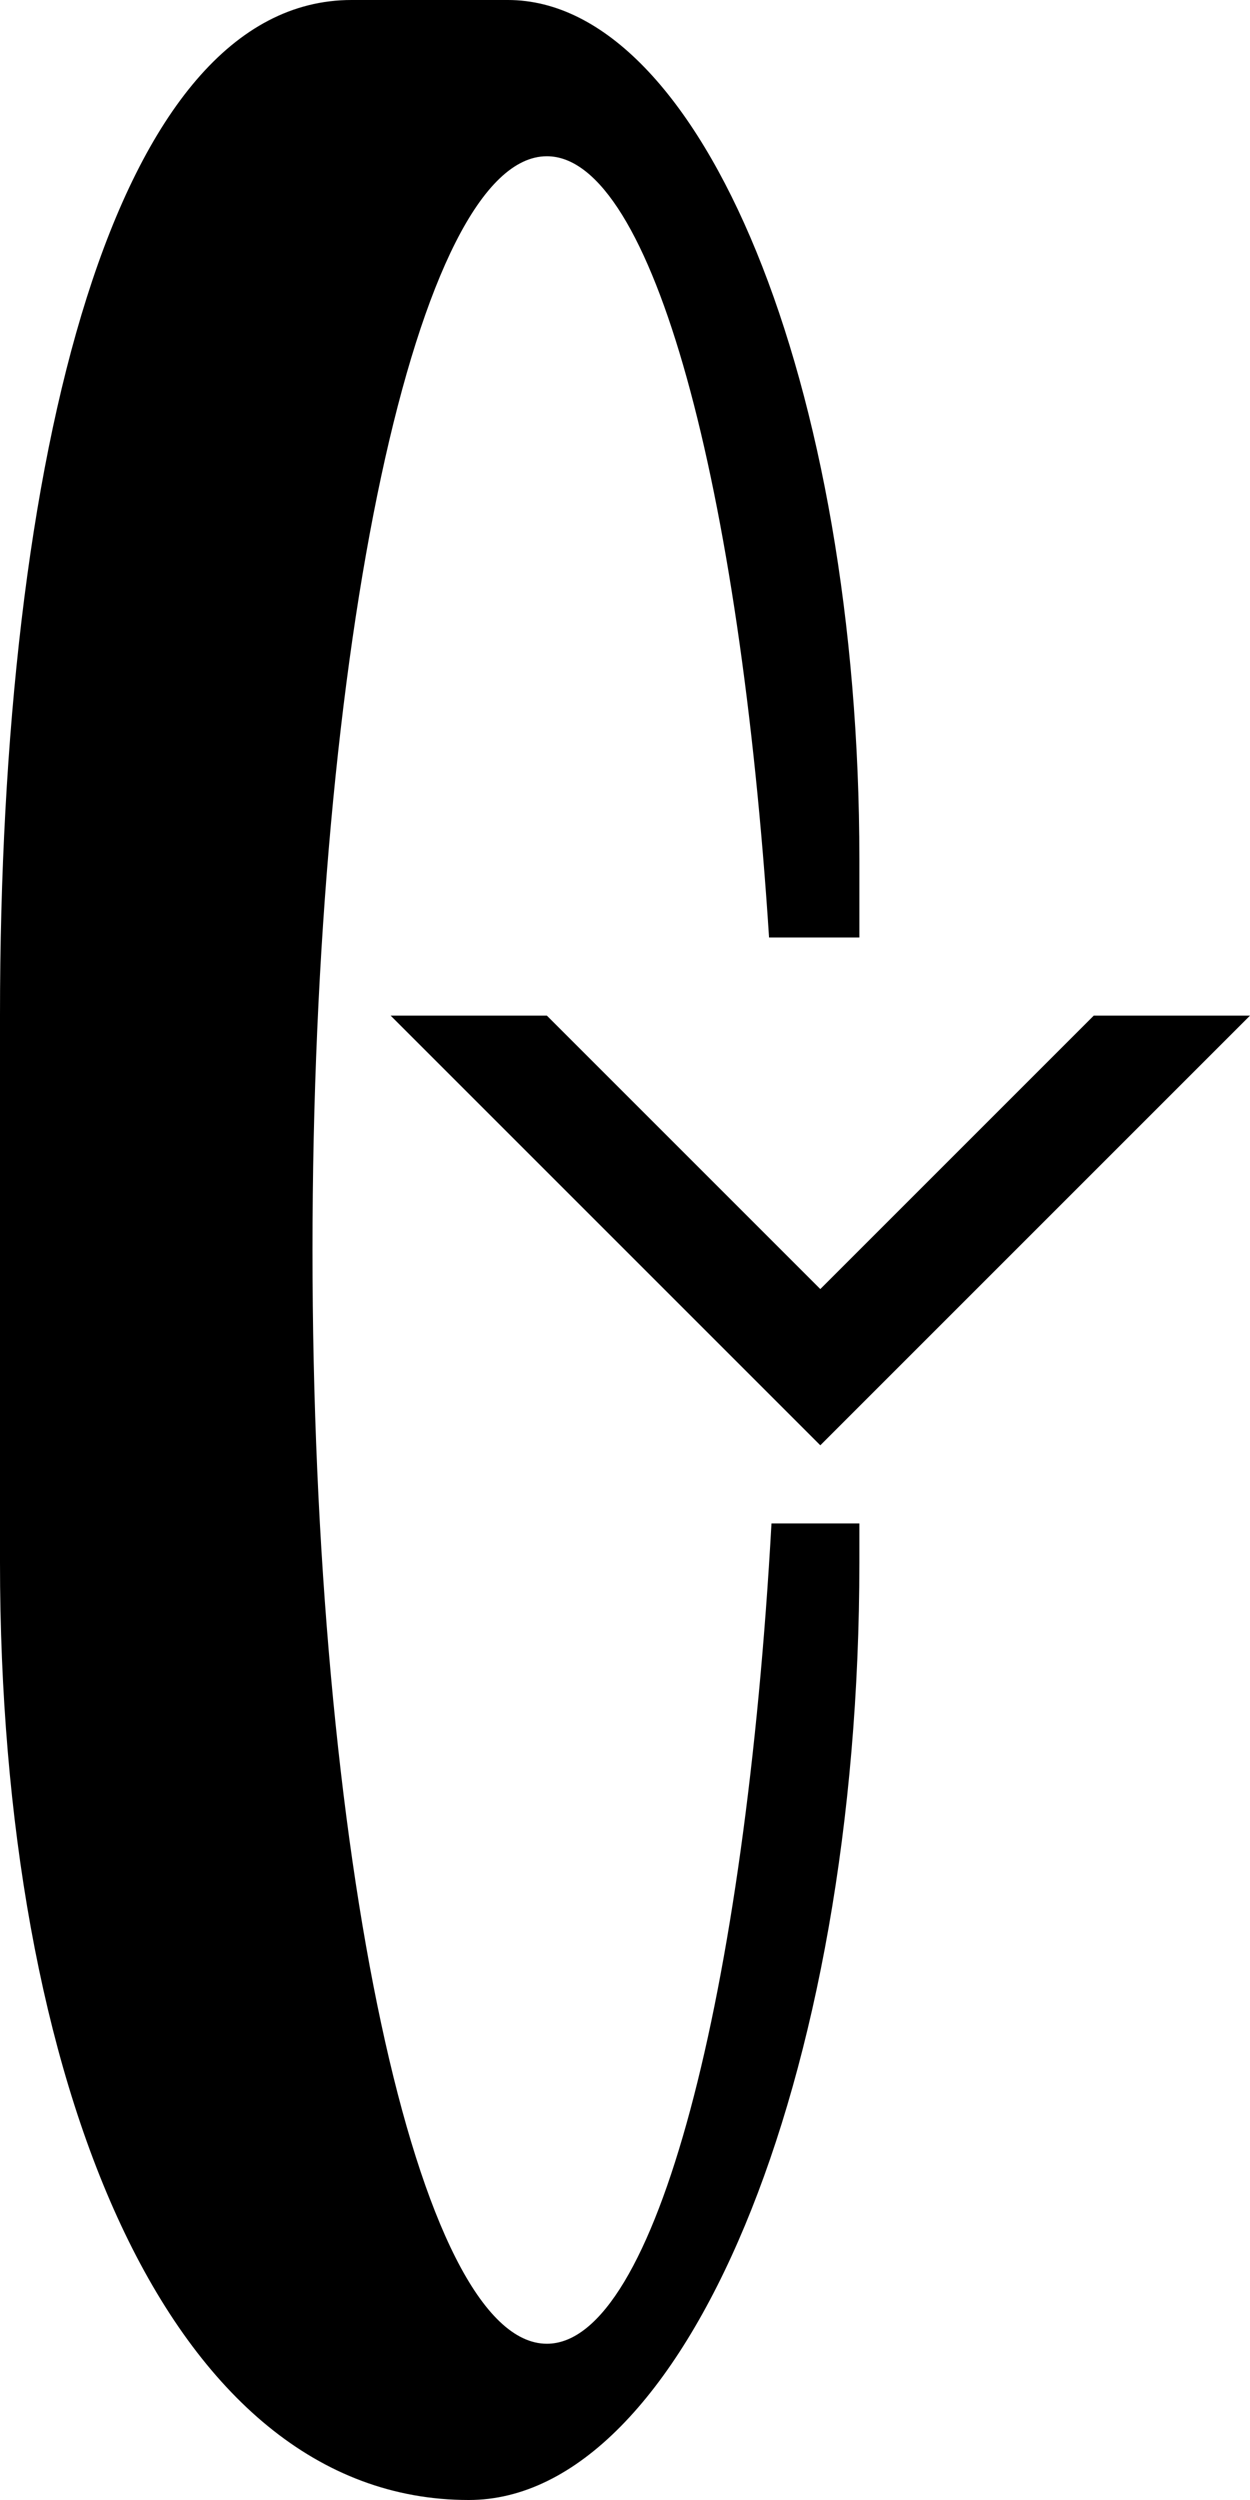<svg xmlns="http://www.w3.org/2000/svg" version="1.0" width="16" height="32"><path d="M16 13h-2l-3.5 3.5L7 13H5l5.5 5.5L16 13z"/><path d="M6 32c2.761 0 5-5.373 5-12v-.5H9.875C9.54 25.522 8.395 30 7 30c-1.657 0-3-6.268-3-14S5.343 2 7 2c1.356 0 2.472 4.237 2.844 10H11v-1C11 4.925 8.985 0 6.5 0h-2C1.462 0 0 5.82 0 13v7c0 6.627 2.134 12 6 12z"/></svg>